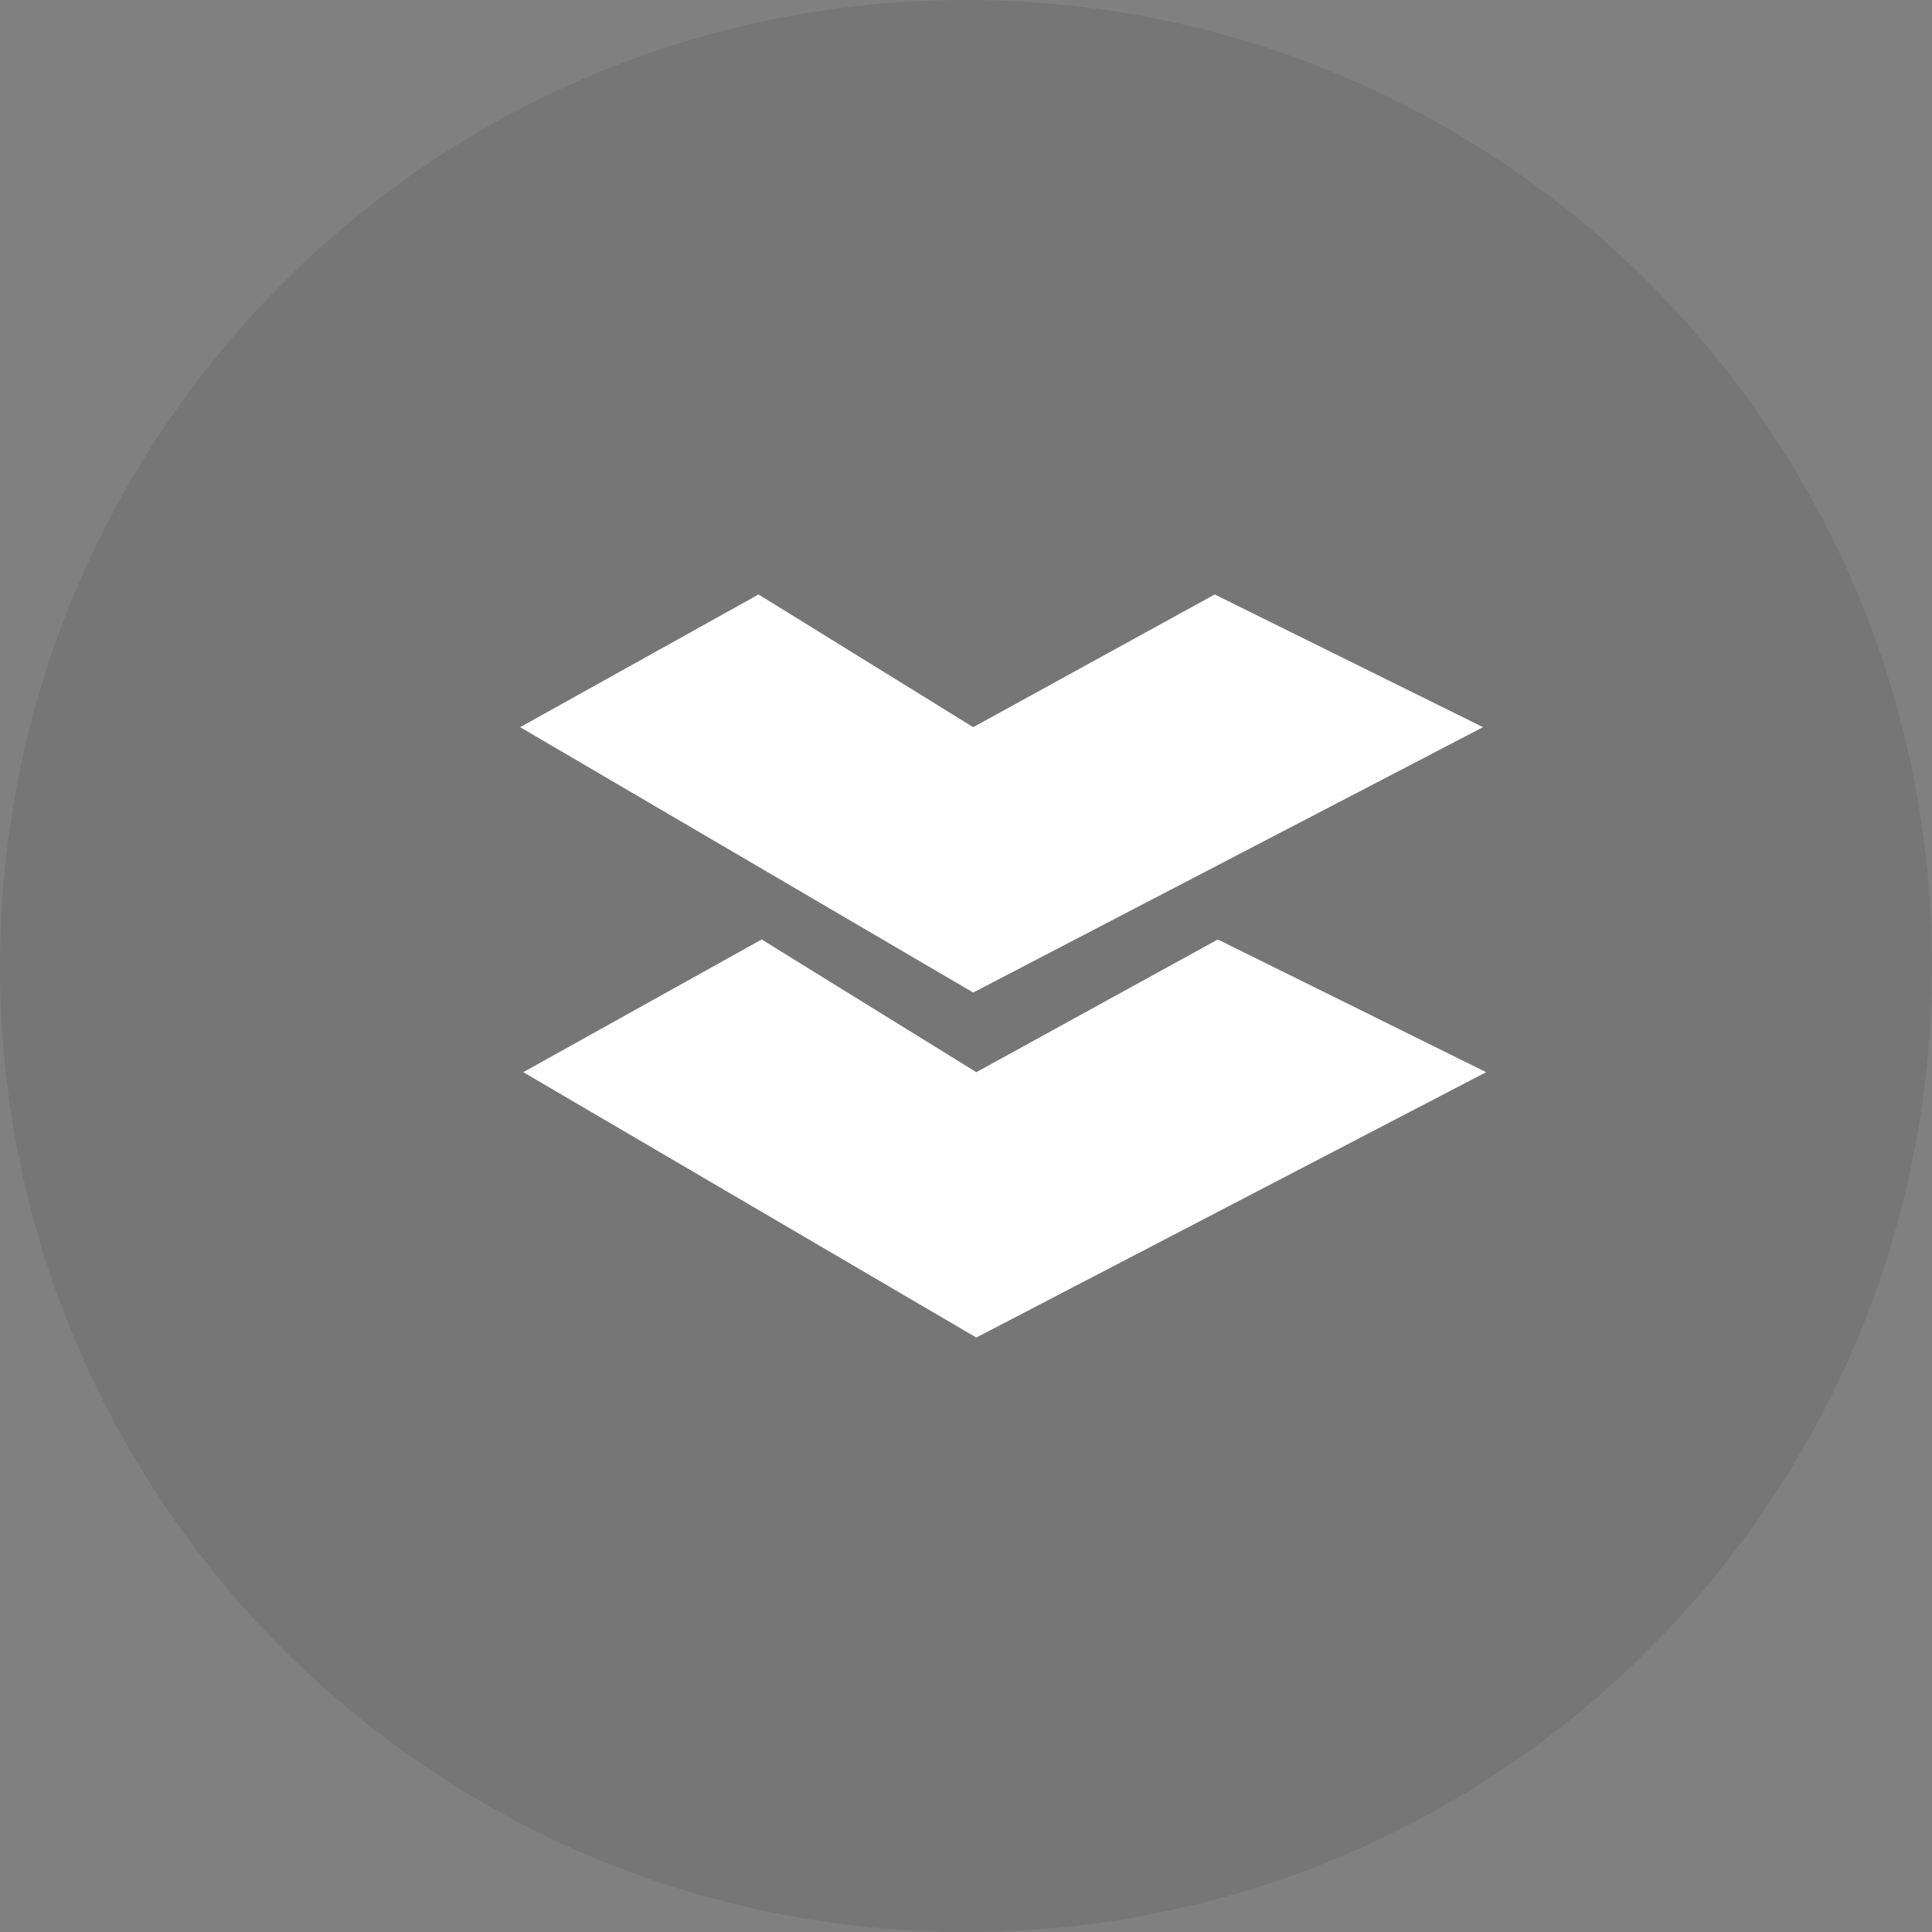 <svg width="26" height="26" viewBox="0 0 26 26" fill="none" xmlns="http://www.w3.org/2000/svg">
<rect x="0" y="0" width="26" height="26" fill="#808080" stroke="none"/>
<path opacity="0.2" d="M13 26C20.18 26 26 20.18 26 13C26 5.82 20.18 0 13 0C5.82 0 0 5.82 0 13C0 20.18 5.82 26 13 26Z" fill="#505050"/>
<path fill-rule="evenodd" clip-rule="evenodd" d="M7 9.786L12.159 12.808L13.097 13.357L19.958 9.786L16.347 8L13.097 9.786L10.208 8L7 9.786ZM7.042 14.429L12.201 17.451L13.139 18L20 14.429L16.389 12.643L13.139 14.429L10.25 12.643L7.042 14.429Z" fill="white"/>
</svg>
